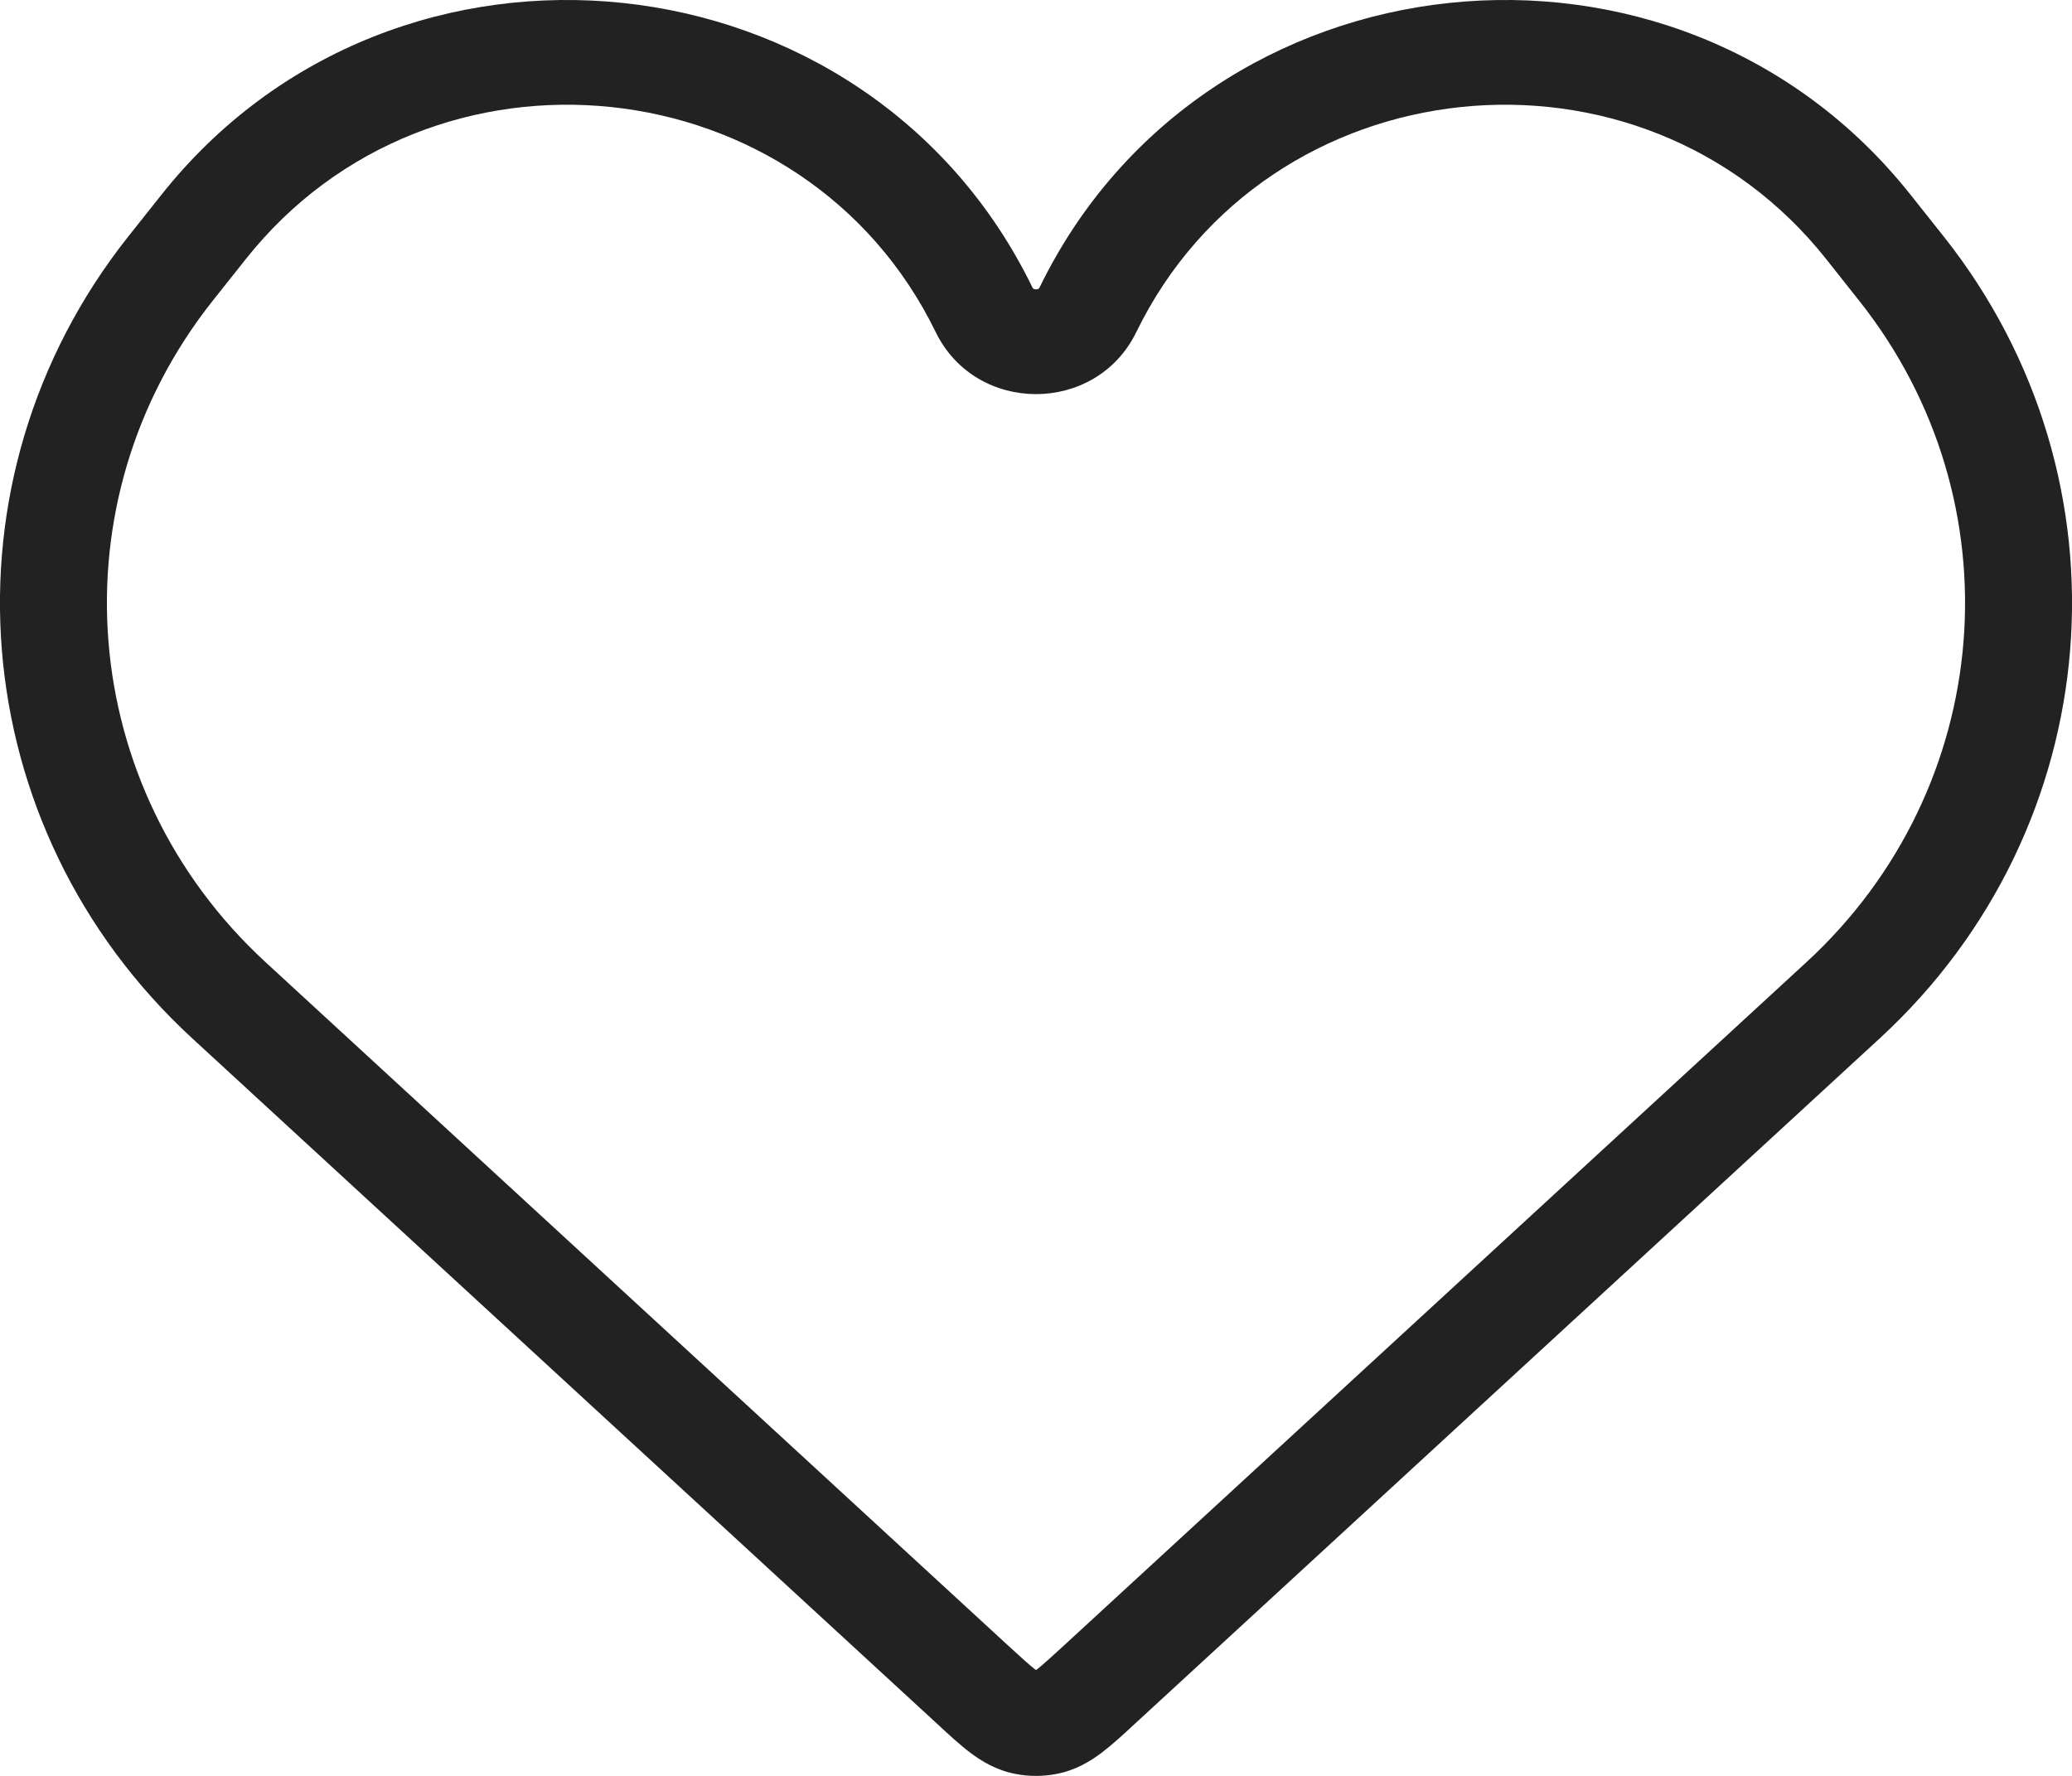 <svg width="21" height="18" viewBox="0 0 21 18" fill="none" xmlns="http://www.w3.org/2000/svg">
<path fill-rule="evenodd" clip-rule="evenodd" d="M18.511 2.629C16.626 0.248 12.841 0.647 11.516 3.367C11.108 4.204 9.892 4.204 9.484 3.367C8.159 0.647 4.374 0.248 2.489 2.629L2.153 3.052C0.542 5.087 0.775 7.988 2.691 9.752L10.224 16.685C10.362 16.811 10.437 16.88 10.495 16.924C10.497 16.925 10.498 16.926 10.5 16.927C10.502 16.926 10.503 16.925 10.505 16.924C10.563 16.88 10.638 16.811 10.776 16.685L18.309 9.752C20.225 7.988 20.458 5.087 18.846 3.052L18.511 2.629ZM10.538 2.91C12.211 -0.523 16.988 -1.027 19.367 1.978L19.703 2.401C21.657 4.869 21.375 8.387 19.051 10.525L11.502 17.472C11.386 17.58 11.271 17.685 11.166 17.765C11.049 17.853 10.901 17.943 10.709 17.98C10.571 18.007 10.429 18.007 10.291 17.98C10.099 17.943 9.951 17.853 9.834 17.765C9.728 17.685 9.614 17.58 9.498 17.472L1.949 10.525C-0.375 8.387 -0.657 4.869 1.297 2.401L1.633 1.978C4.012 -1.027 8.789 -0.523 10.462 2.91C10.468 2.923 10.473 2.926 10.476 2.928C10.481 2.93 10.489 2.933 10.5 2.933C10.511 2.933 10.519 2.93 10.524 2.928C10.527 2.926 10.532 2.923 10.538 2.91Z" fill="#222222"/>
</svg>
